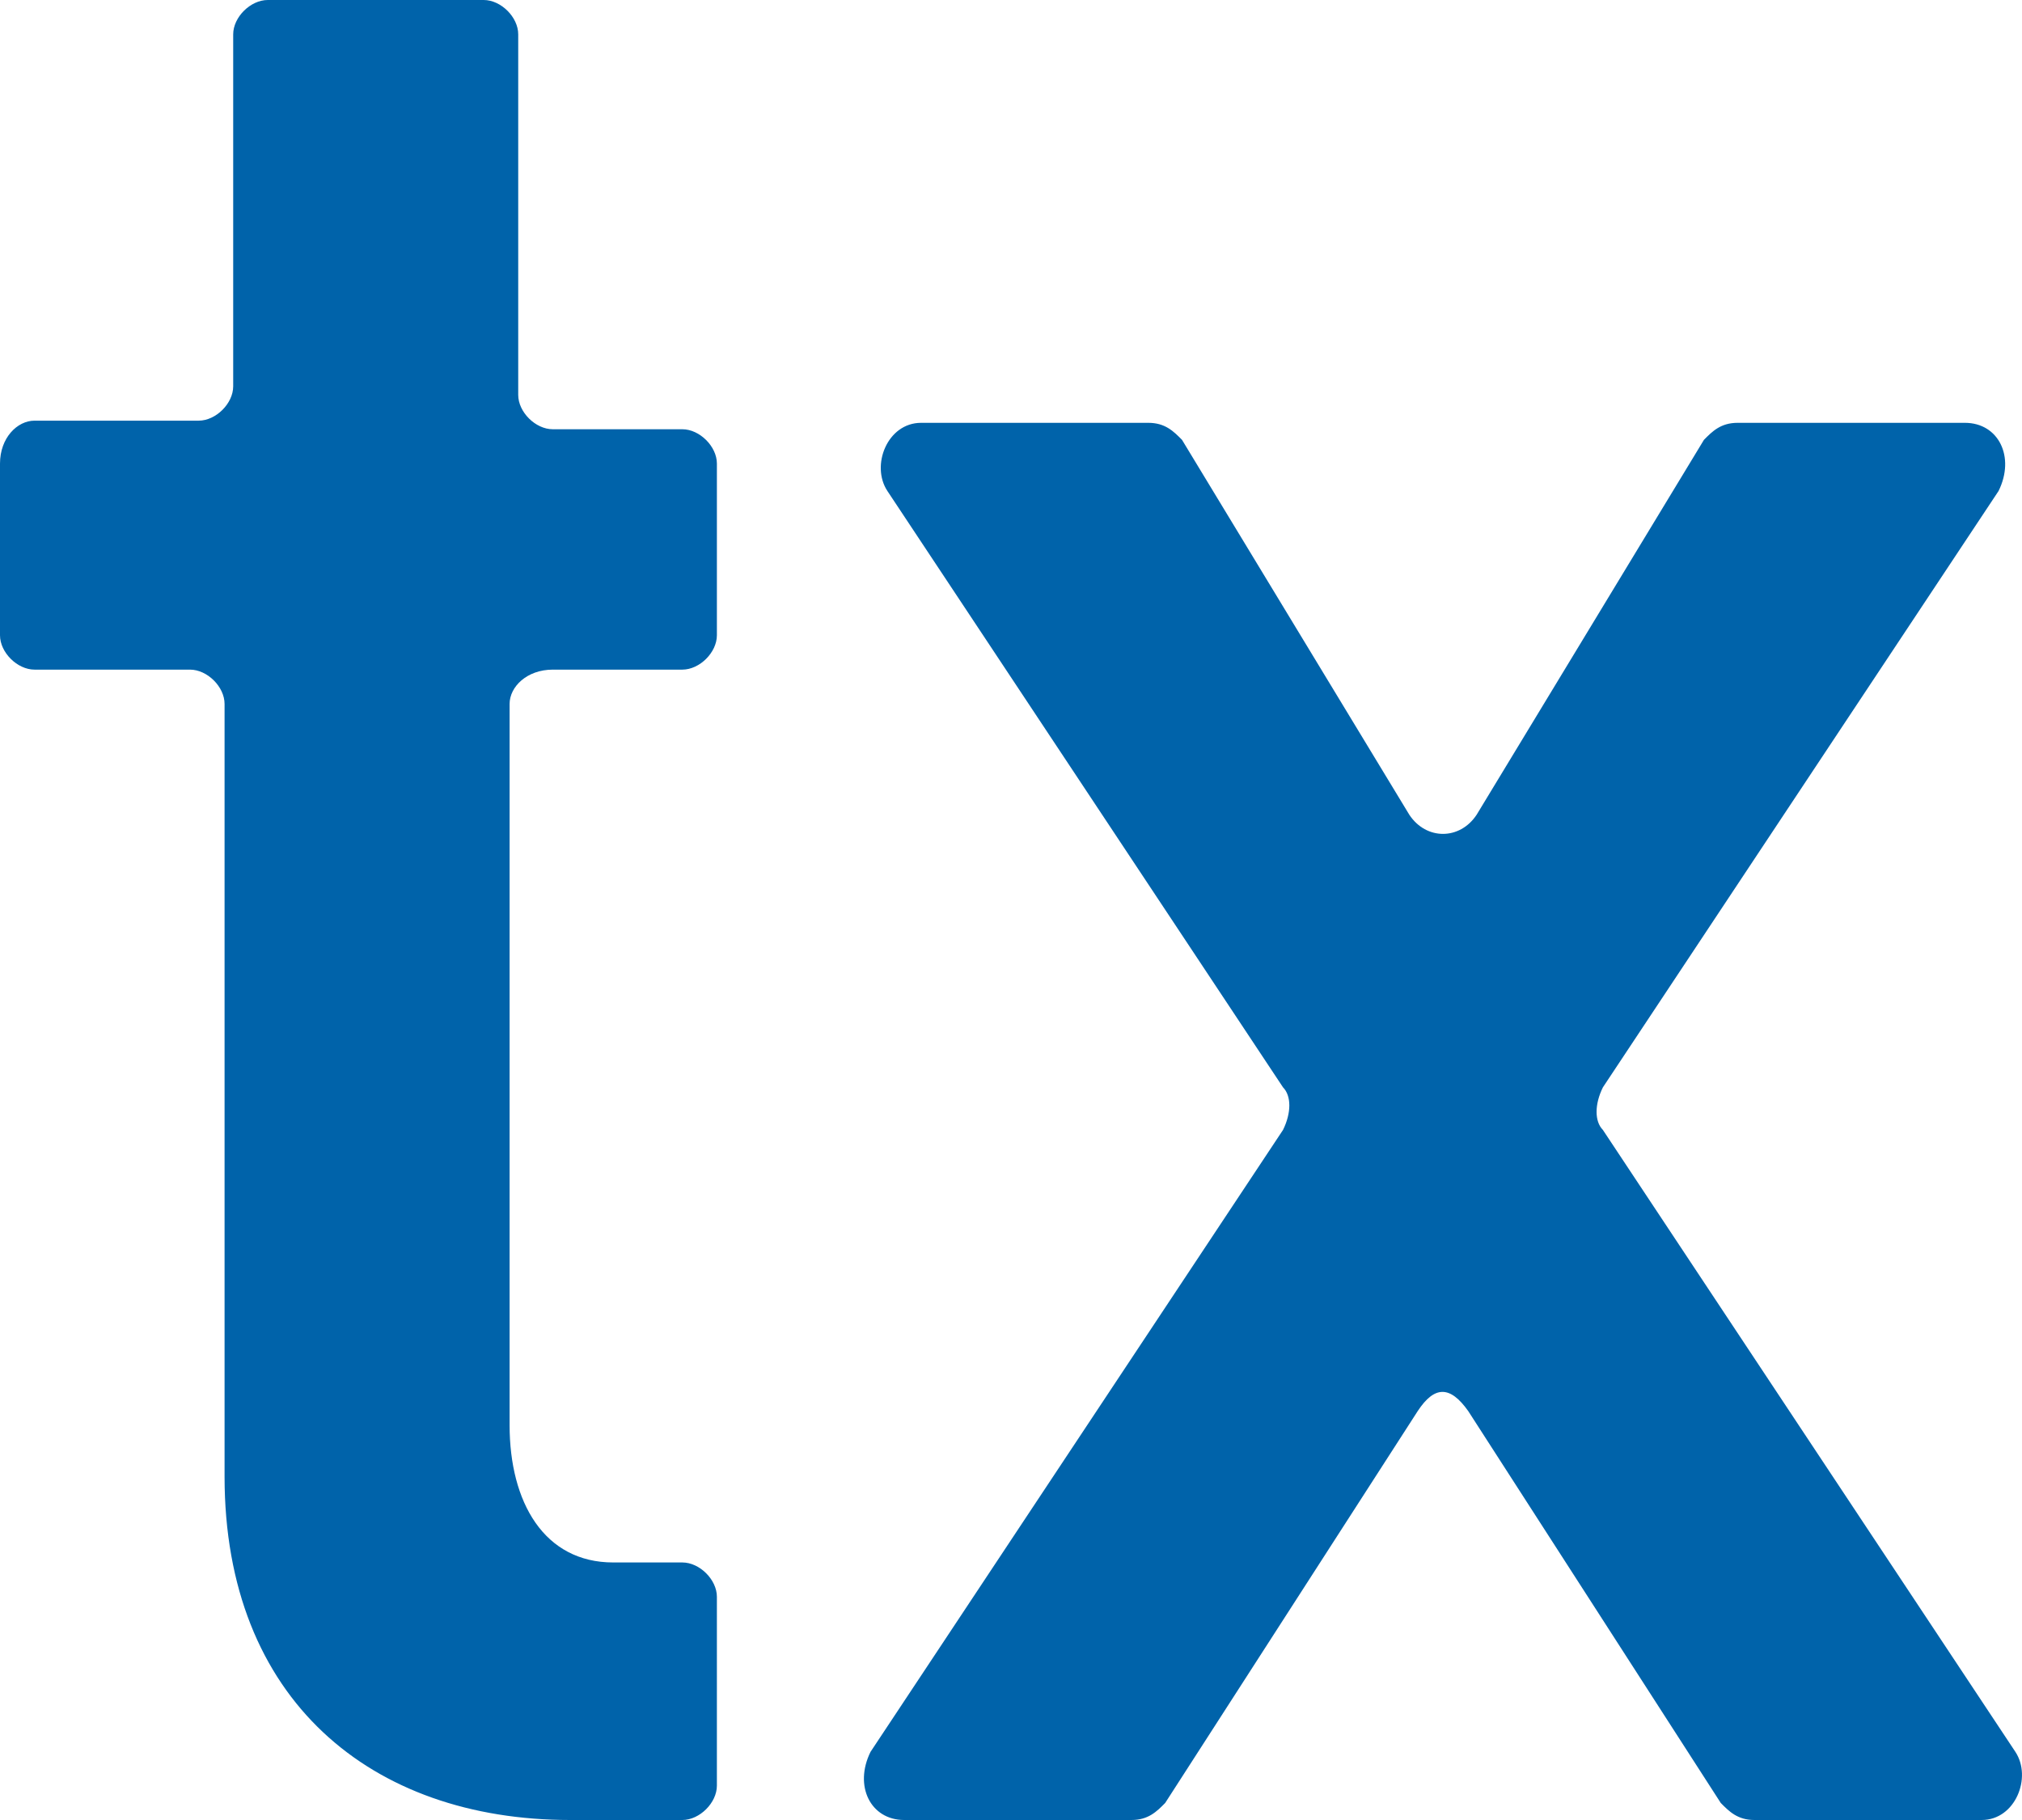 <svg xmlns="http://www.w3.org/2000/svg" viewBox="0 0 110 99"><path fill="#0063AA" d="M77.126 76.756 63.388 98.073c-.458.464-.916.927-1.832.927H49.19c-1.832 0-2.748-1.854-1.832-3.707l22.44-33.83c.458-.926.458-1.853 0-2.317L48.275 26.707c-.916-1.39 0-3.707 1.832-3.707h12.365c.916 0 1.374.463 1.832.927l12.364 20.39c.916 1.39 2.748 1.39 3.664 0l12.364-20.39c.458-.464.916-.927 1.832-.927h12.365c1.832 0 2.748 1.854 1.832 3.707L87.2 59.147c-.458.926-.458 1.853 0 2.316l22.44 33.83c.916 1.39 0 3.707-1.832 3.707H95.444c-.916 0-1.374-.463-1.832-.927L79.874 76.756c-.984-1.39-1.832-1.39-2.748 0ZM30.072 36.425h7.048c.94 0 1.88-.934 1.88-1.868v-9.34c0-.934-.94-1.868-1.88-1.868h-7.048c-.94 0-1.88-.934-1.88-1.868V1.868C28.193.934 27.254 0 26.314 0H14.566c-.94 0-1.88.934-1.88 1.868v19.146c0 .934-.939 1.868-1.879 1.868H1.88c-.94 0-1.88.934-1.88 2.335v9.34c0 .934.94 1.868 1.88 1.868h8.457c.94 0 1.88.933 1.88 1.867v42.029C12.217 92.462 20.205 99 31.012 99h6.108c.94 0 1.88-.934 1.88-1.868V86.858c0-.932-.938-1.867-1.88-1.867h-3.759c-3.759 0-5.638-3.27-5.638-7.472V38.292c0-.934.94-1.867 2.35-1.867Z"/></svg>
